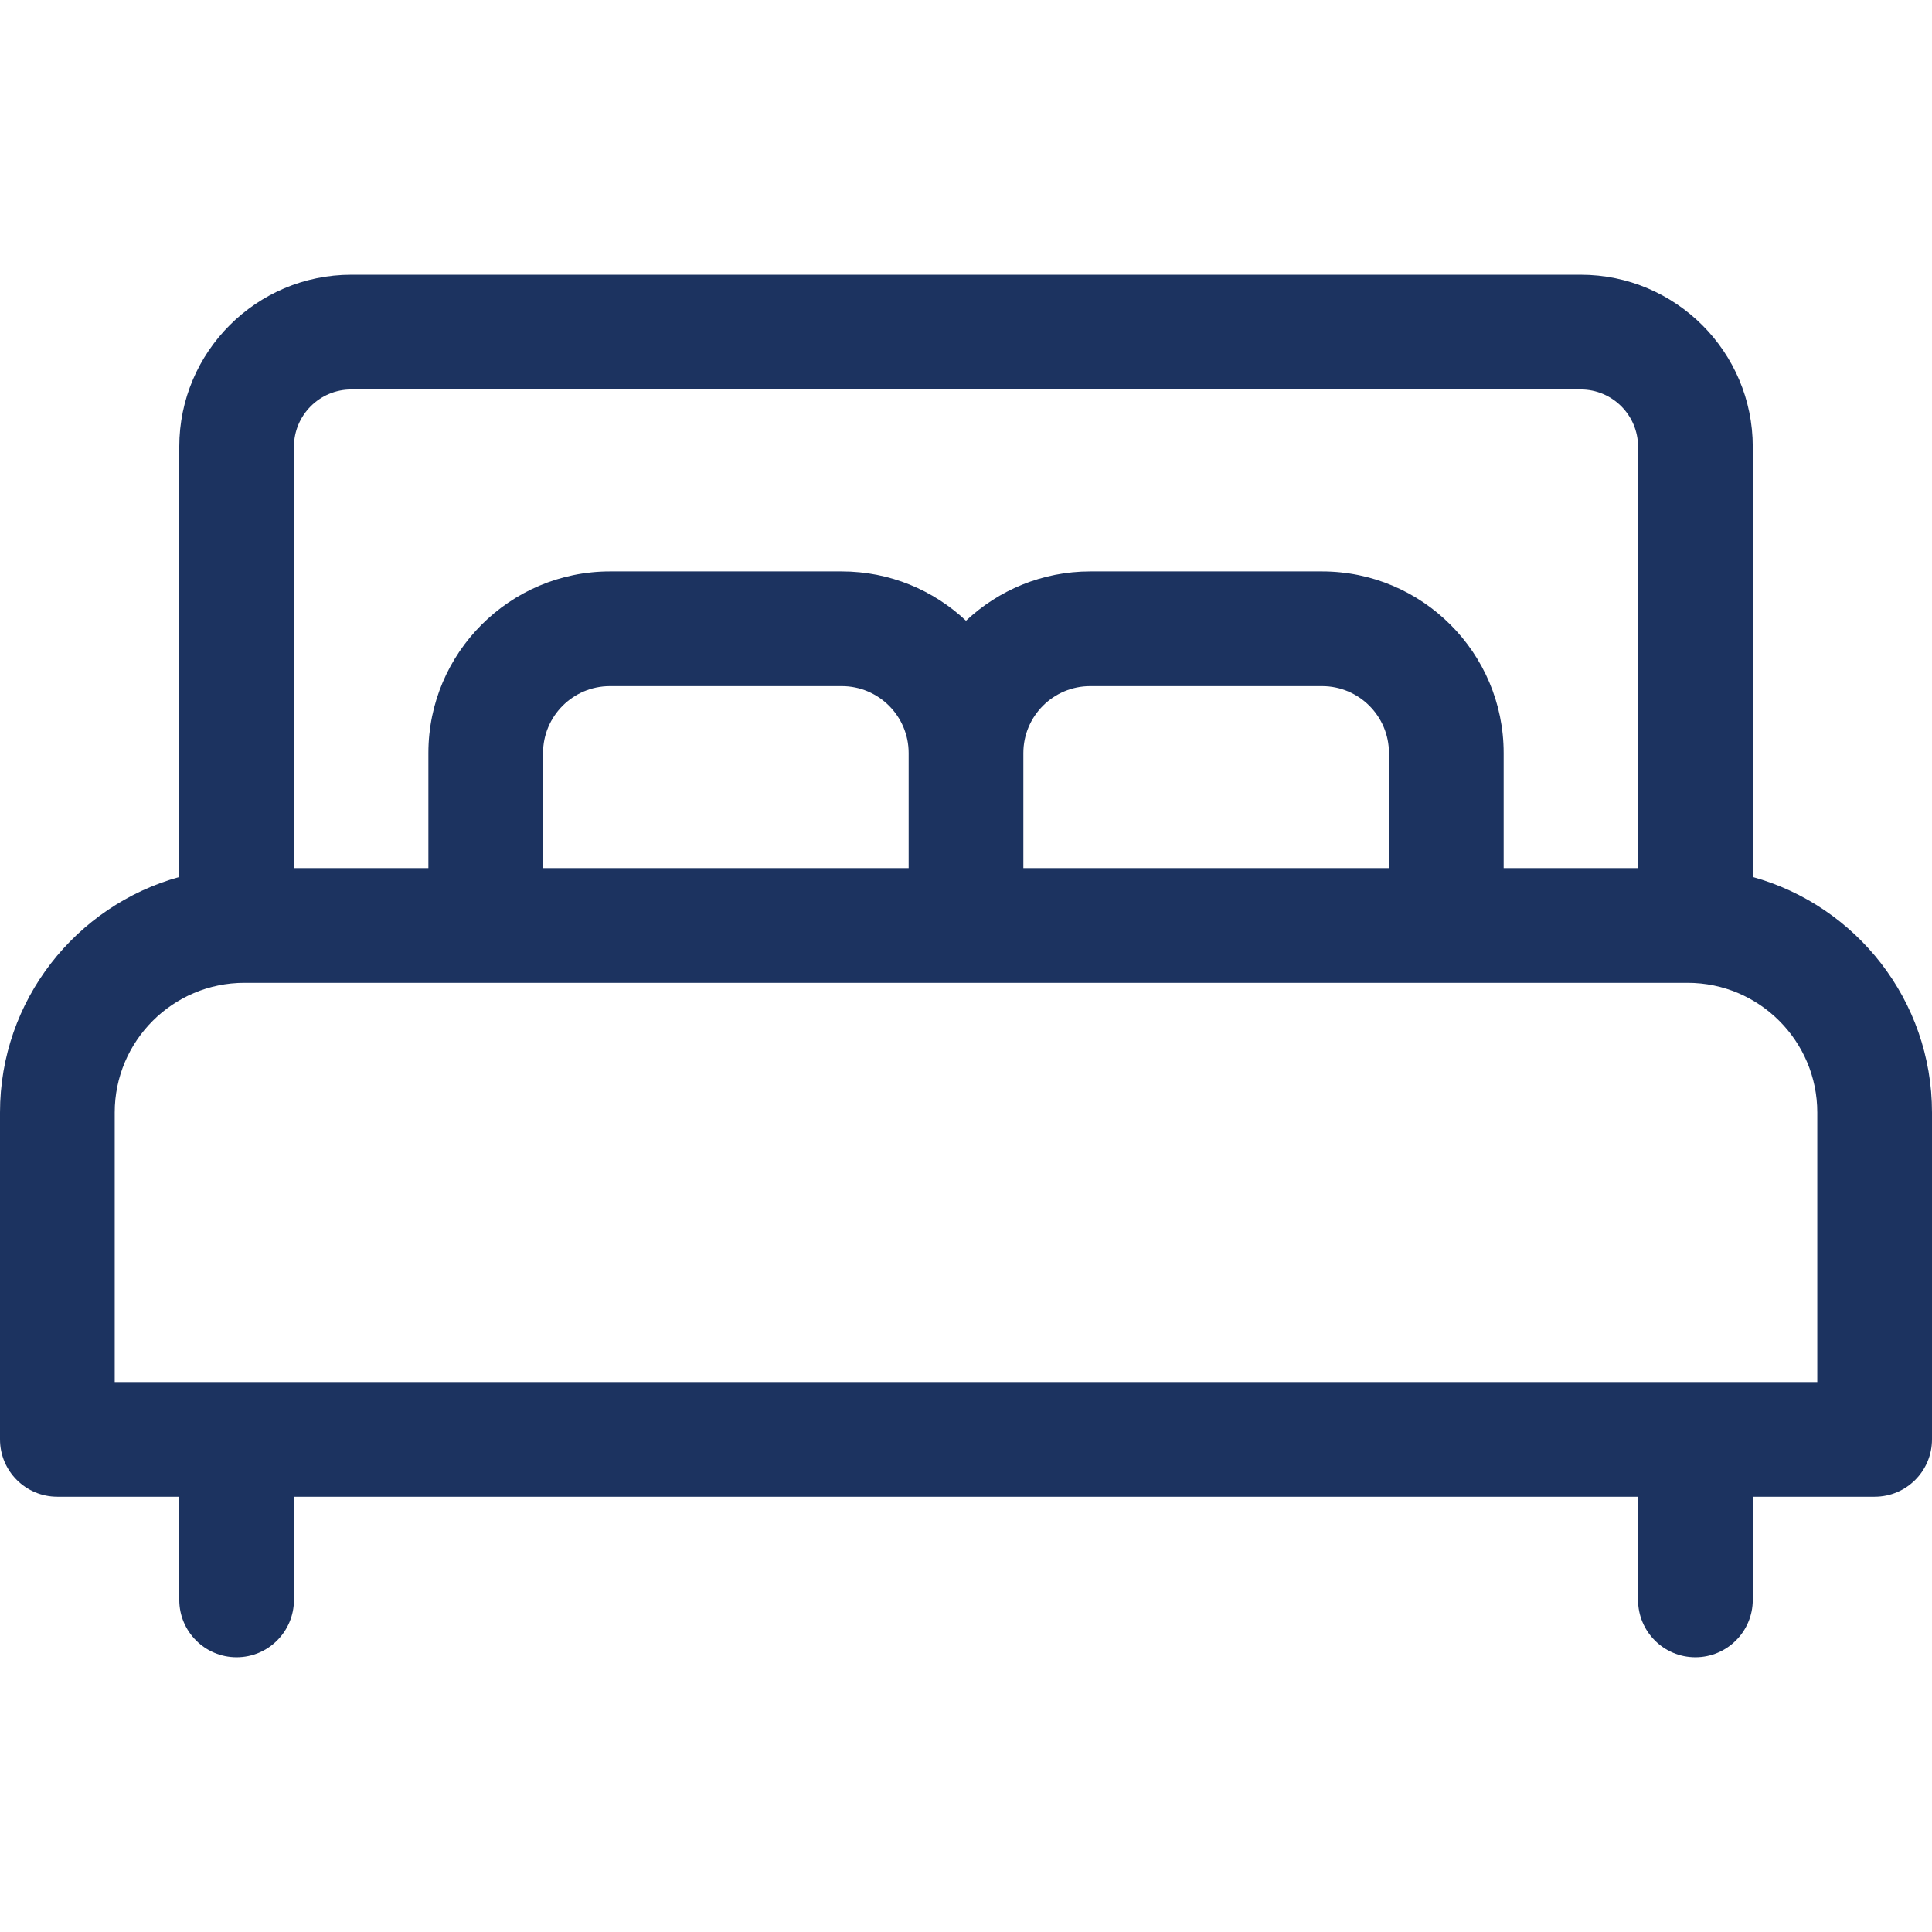 <svg width="48" height="48" viewBox="0 0 48 48" fill="none" xmlns="http://www.w3.org/2000/svg">
<path d="M43.547 21.789V11.099C43.547 8.743 41.629 6.826 39.273 6.826H8.727C6.371 6.826 4.454 8.743 4.454 11.099V21.789C1.889 22.499 0 24.852 0 27.639V35.761C0 36.548 0.638 37.186 1.425 37.186H4.454V39.749C4.454 40.536 5.092 41.174 5.878 41.174C6.665 41.174 7.303 40.536 7.303 39.749V37.186H40.697V39.749C40.697 40.536 41.335 41.174 42.121 41.174C42.908 41.174 43.547 40.536 43.547 39.749V37.186H46.575C47.362 37.186 48 36.548 48 35.761V27.639C48 24.852 46.111 22.499 43.547 21.789ZM7.303 11.099C7.303 10.314 7.942 9.676 8.727 9.676H39.273C40.058 9.676 40.697 10.314 40.697 11.099V21.568H37.358V18.708C37.358 16.22 35.334 14.197 32.847 14.197H27.086C25.893 14.197 24.808 14.663 24 15.422C23.193 14.663 22.107 14.197 20.914 14.197H15.153C12.666 14.197 10.643 16.221 10.643 18.708V21.568H7.303V11.099ZM34.508 18.708V21.568H25.425V18.708C25.425 17.792 26.17 17.047 27.086 17.047H32.847C33.763 17.047 34.508 17.792 34.508 18.708ZM22.575 18.708V21.568H13.492V18.708C13.492 17.792 14.237 17.047 15.153 17.047H20.914C21.83 17.047 22.575 17.792 22.575 18.708ZM45.15 34.336H2.85V27.639C2.85 25.863 4.295 24.418 6.071 24.418H41.929C43.705 24.418 45.15 25.863 45.15 27.639V34.336Z" fill="#1C3360"/>
</svg>
